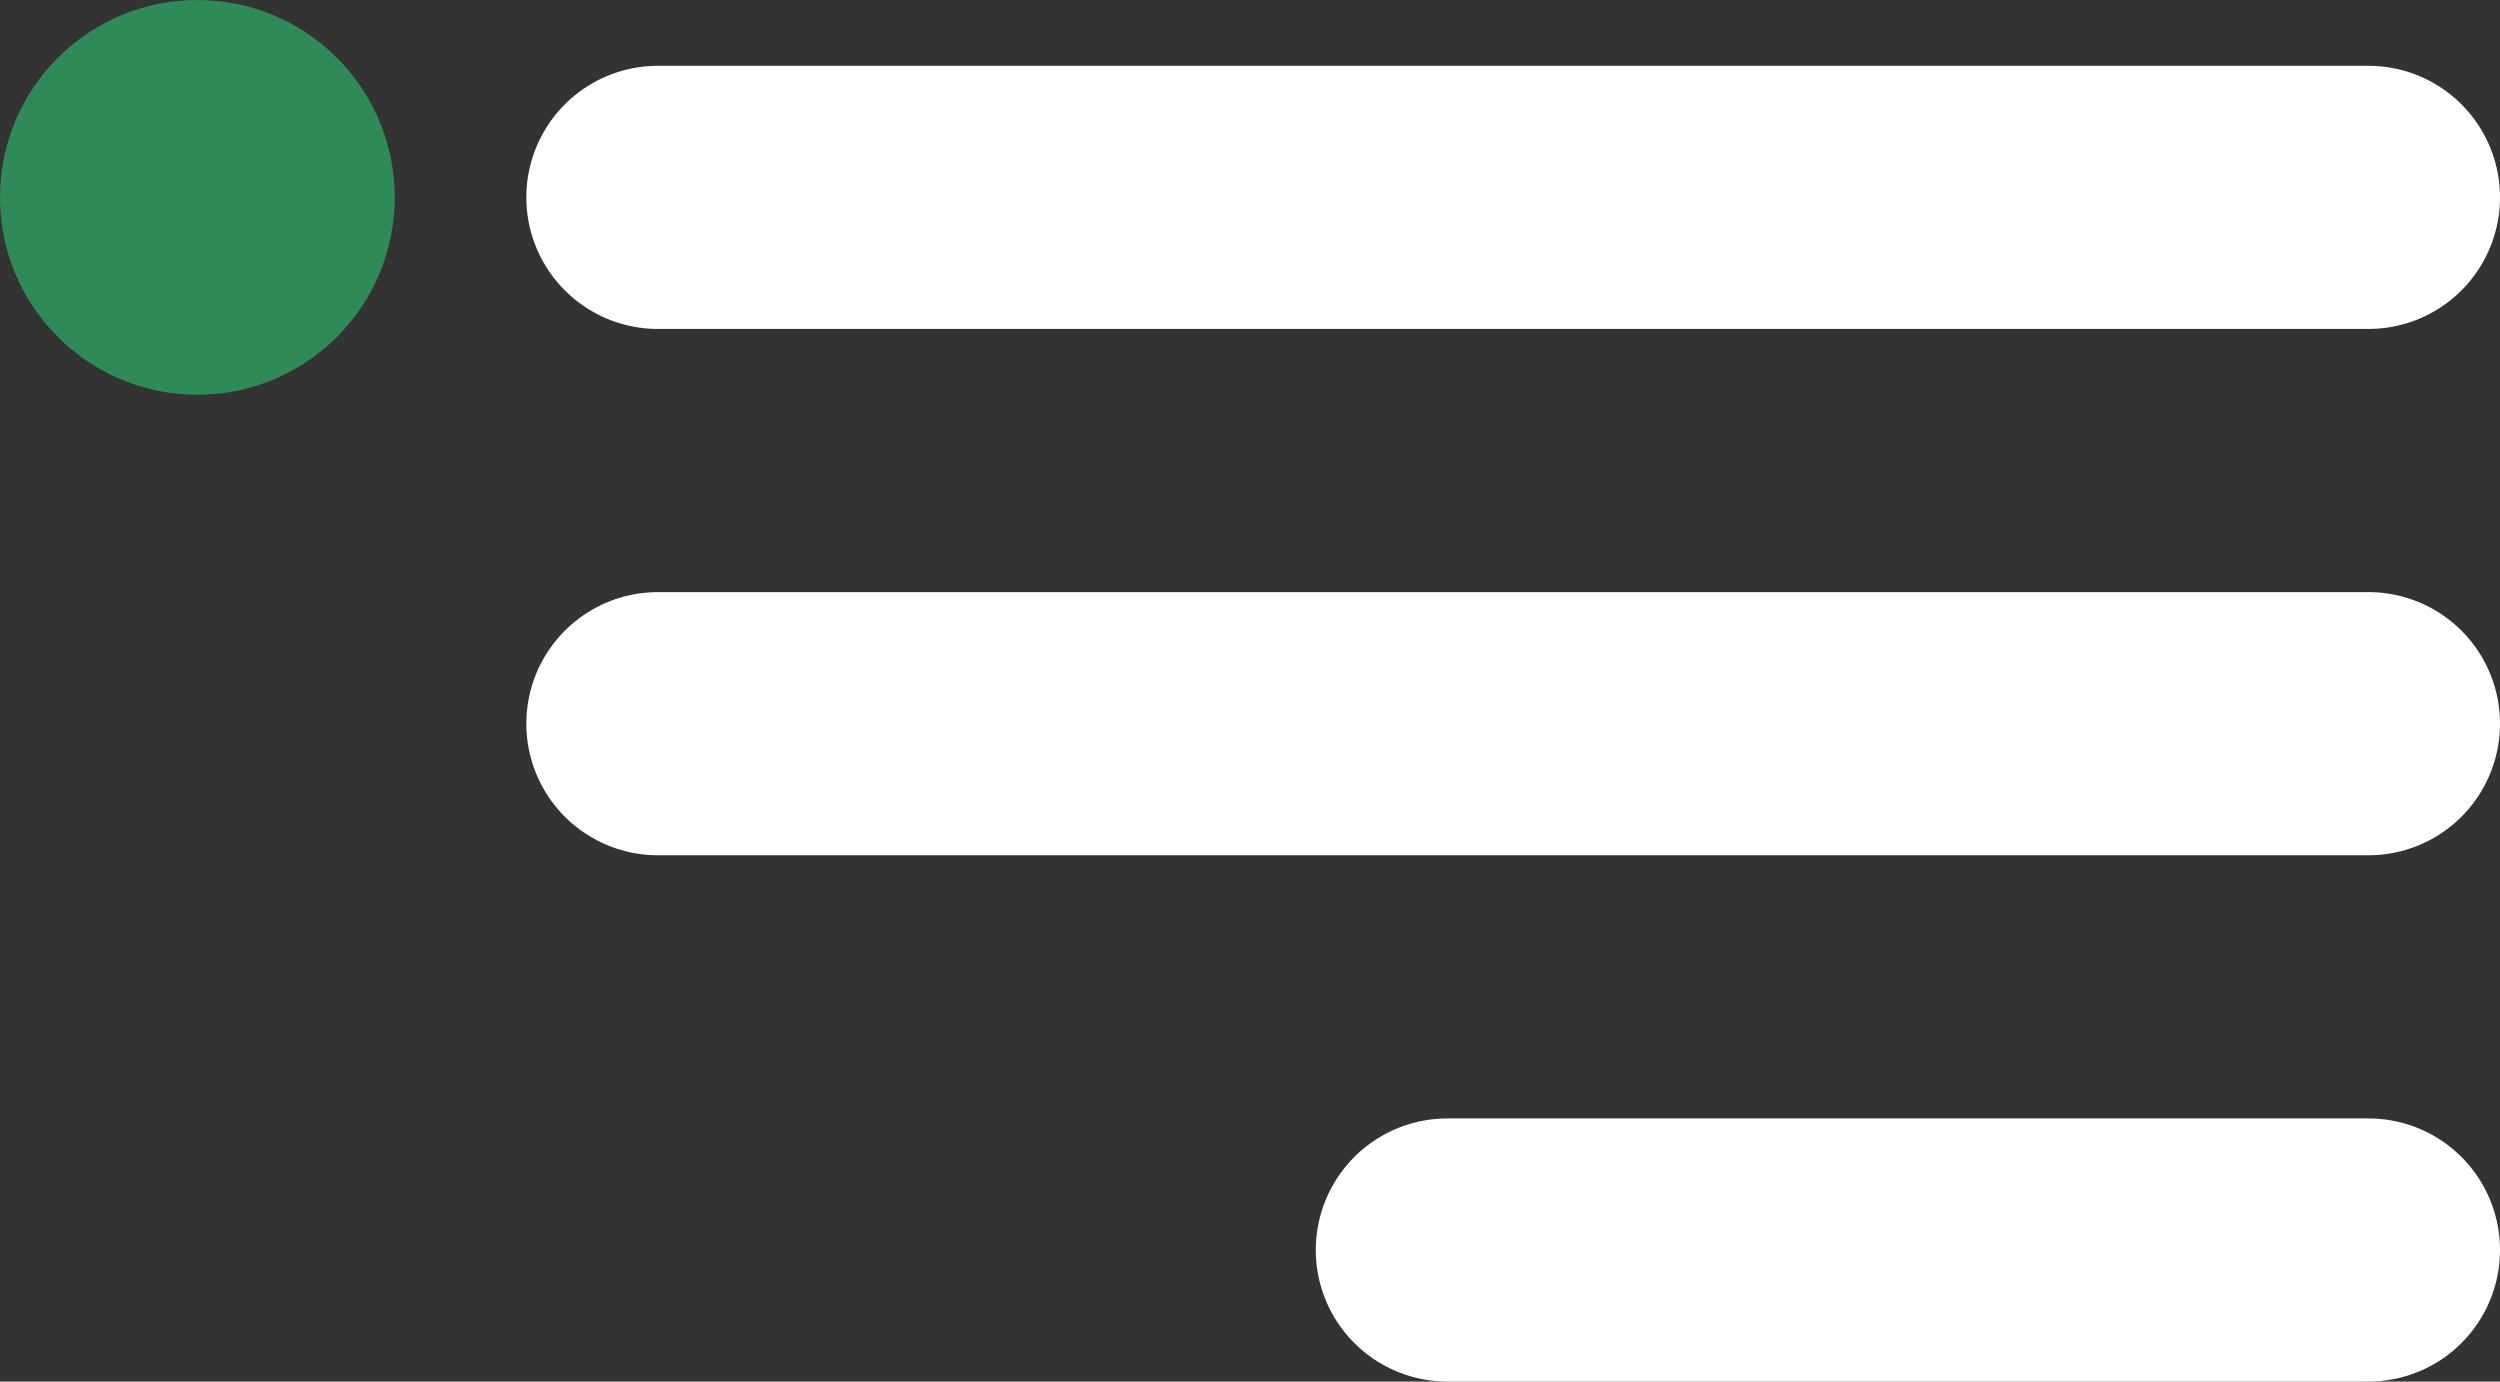 <svg width="38" height="21" viewBox="0 0 38 21" fill="none" xmlns="http://www.w3.org/2000/svg">
<rect x="0" y="0" width="38" height="21" fill="#333333" stroke="none"/>
<path d="M10 3L36 3" stroke="white" stroke-width="4" stroke-linecap="round"/>
<path d="M10 11L36 11" stroke="white" stroke-width="4" stroke-linecap="round"/>
<path d="M22 19L36 19" stroke="white" stroke-width="4" stroke-linecap="round"/>
<circle cx="3" cy="3" r="3" fill="#2E8B57"/>
</svg>
